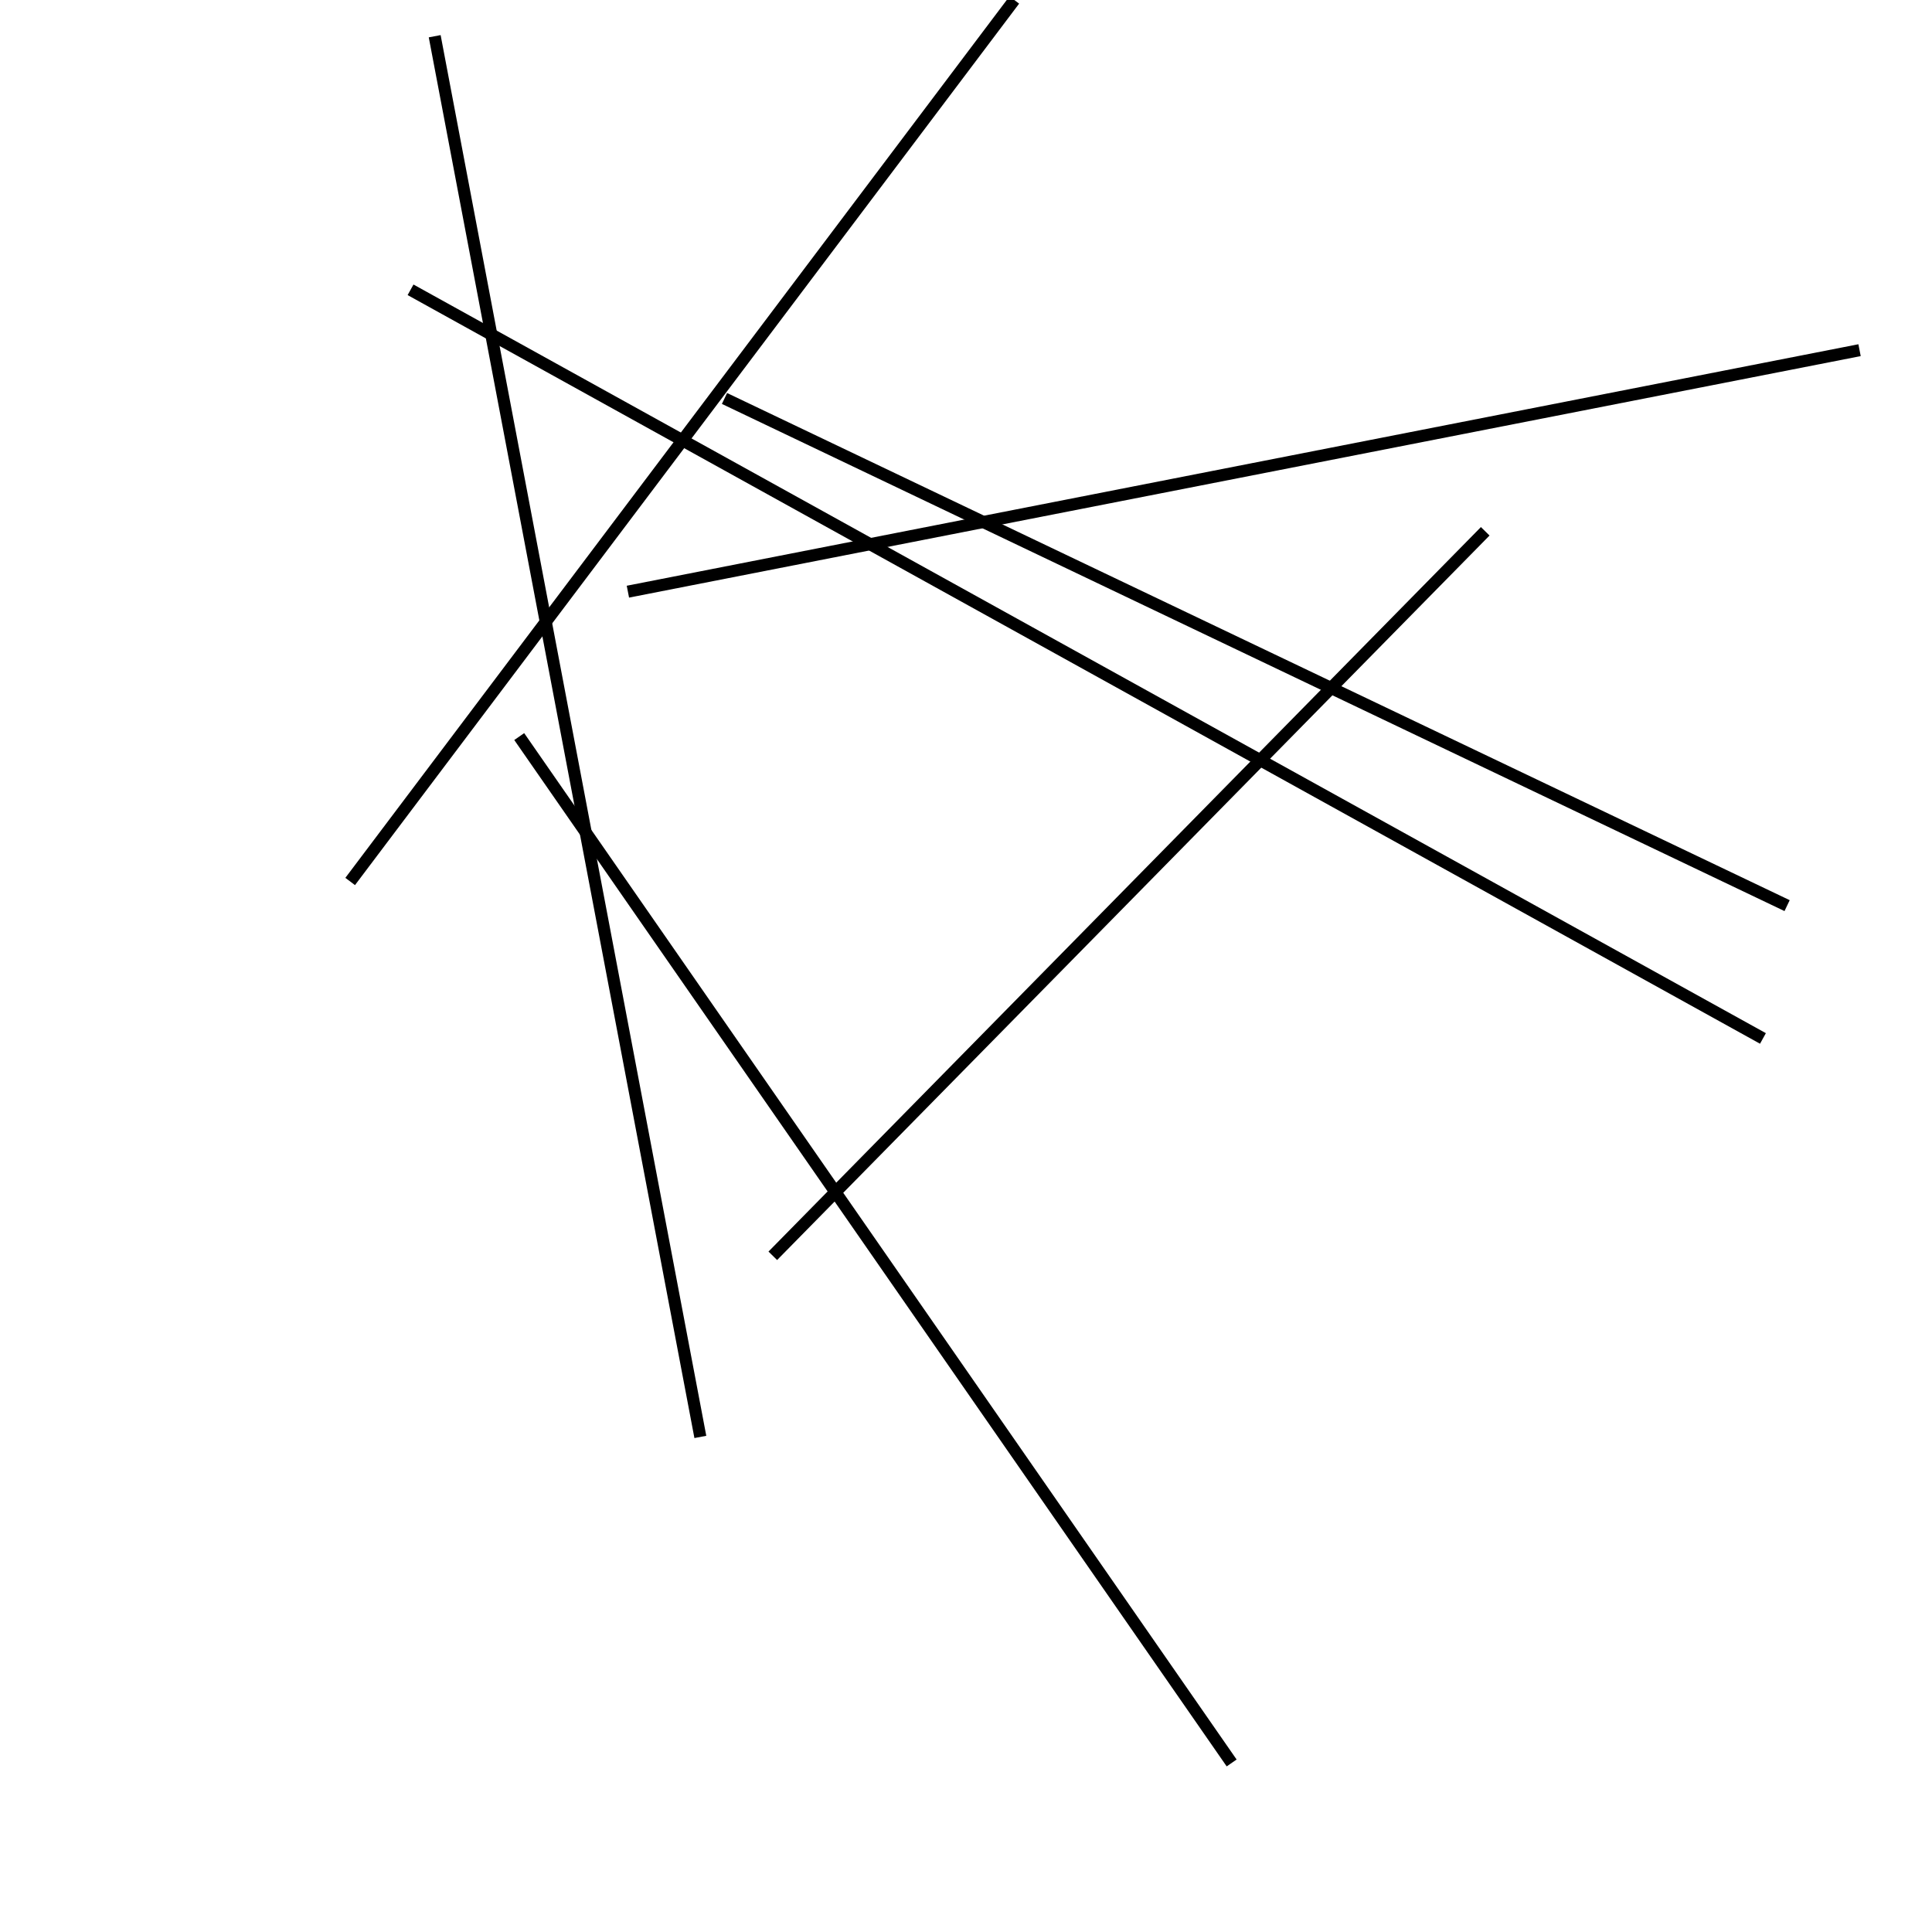 <?xml version="1.0" encoding="utf-8" ?>
<svg baseProfile="full" height="160" version="1.1" width="160" xmlns="http://www.w3.org/2000/svg" xmlns:ev="http://www.w3.org/2001/xml-events" xmlns:xlink="http://www.w3.org/1999/xlink"><defs /><line stroke="black" stroke-width="1" x1="58" x2="36" y1="119" y2="3" /><line stroke="black" stroke-width="1" x1="102" x2="43" y1="146" y2="61" /><line stroke="black" stroke-width="1" x1="60" x2="148" y1="33" y2="75" /><line stroke="black" stroke-width="1" x1="84" x2="29" y1="0" y2="73" /><line stroke="black" stroke-width="1" x1="146" x2="34" y1="86" y2="24" /><line stroke="black" stroke-width="1" x1="154" x2="52" y1="29" y2="49" /><line stroke="black" stroke-width="1" x1="64" x2="123" y1="104" y2="44" /></svg>